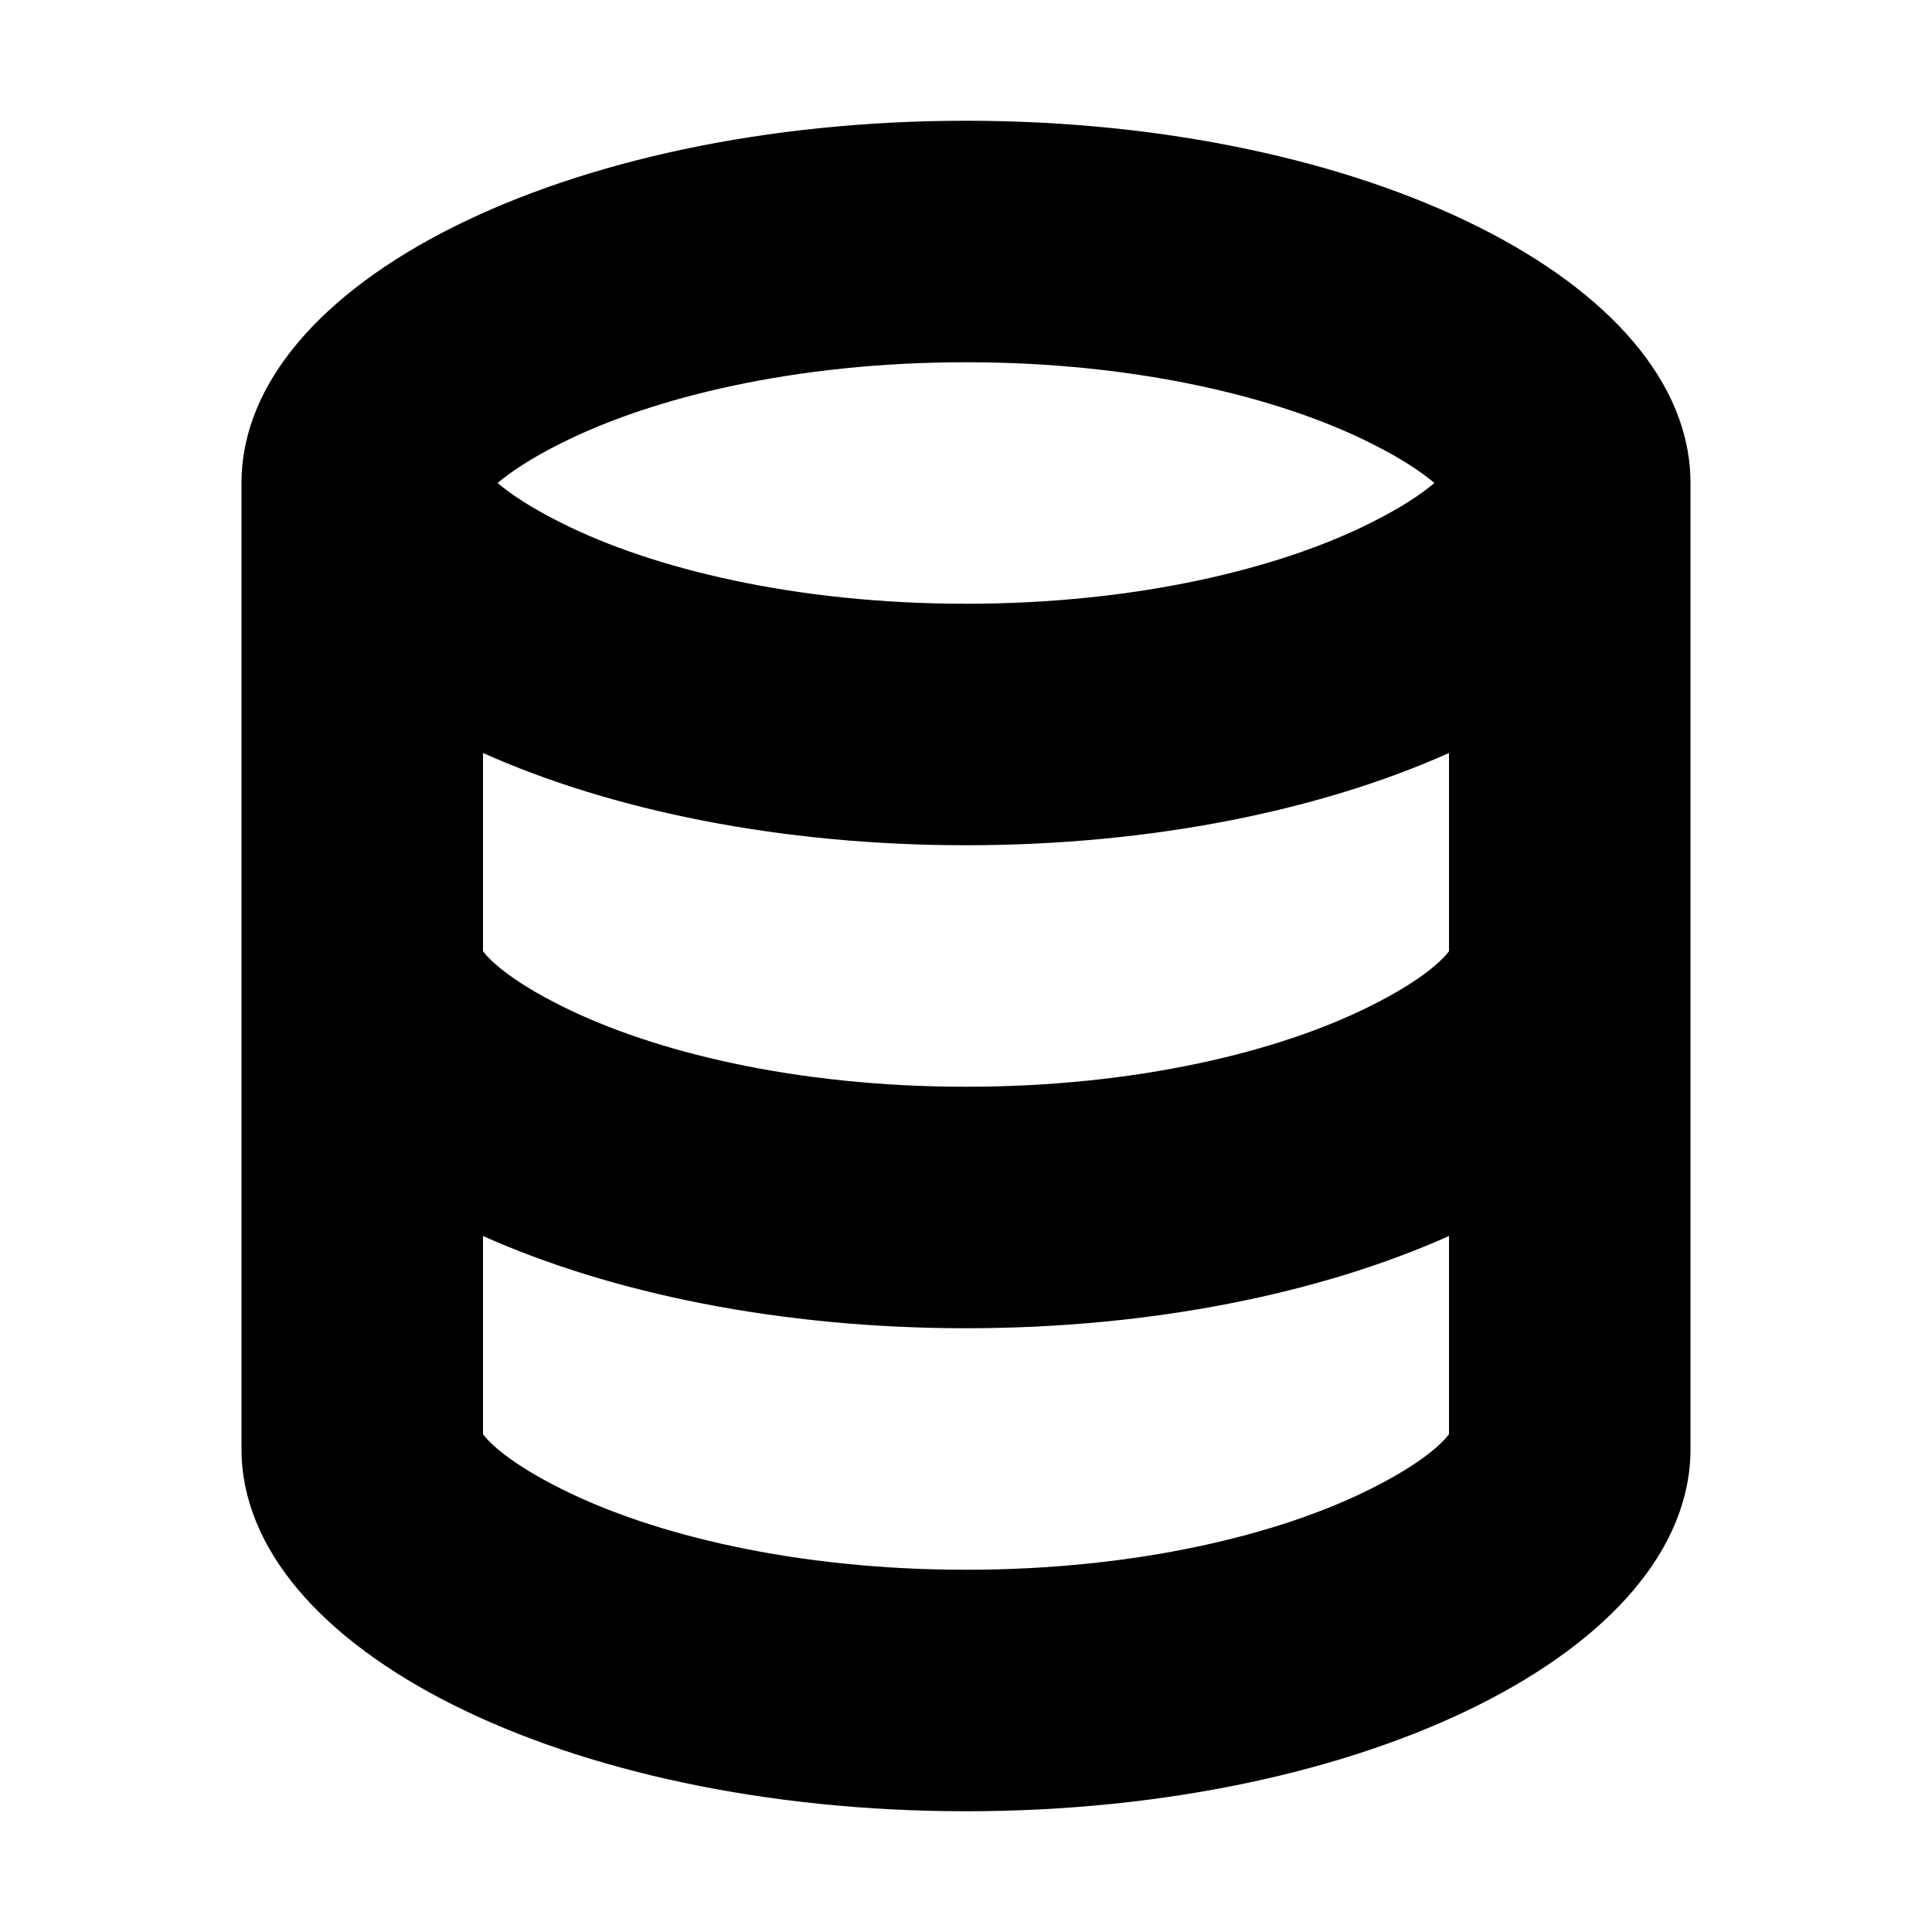 <svg width="16" height="16" viewBox="0 0 16 16" fill="none" xmlns="http://www.w3.org/2000/svg">
<path fill-rule="evenodd" clip-rule="evenodd" d="M14 4C14 2.343 11.314 1 8 1C4.686 1 2 2.343 2 4V12C2 13.657 4.686 15 8 15C11.314 15 14 13.657 14 12V4ZM11.348 3.668C11.615 3.801 11.779 3.915 11.879 4C11.779 4.085 11.615 4.199 11.348 4.332C10.595 4.709 9.414 5 8 5C6.586 5 5.405 4.709 4.652 4.332C4.385 4.199 4.221 4.085 4.121 4C4.221 3.915 4.385 3.801 4.652 3.668C5.405 3.291 6.586 3 8 3C9.414 3 10.595 3.291 11.348 3.668ZM12 6.236C10.938 6.711 9.537 7 8 7C6.463 7 5.062 6.711 4 6.236V7.878C4.055 7.95 4.219 8.116 4.652 8.332C5.405 8.709 6.586 9 8 9C9.414 9 10.595 8.709 11.348 8.332C11.781 8.116 11.945 7.95 12 7.878V6.236ZM12 10.236C10.938 10.711 9.537 11 8 11C6.463 11 5.062 10.711 4 10.236V11.878C4.055 11.95 4.219 12.116 4.652 12.332C5.405 12.709 6.586 13 8 13C9.414 13 10.595 12.709 11.348 12.332C11.781 12.116 11.945 11.95 12 11.878V10.236Z" fill="currentColor"/>
</svg>
